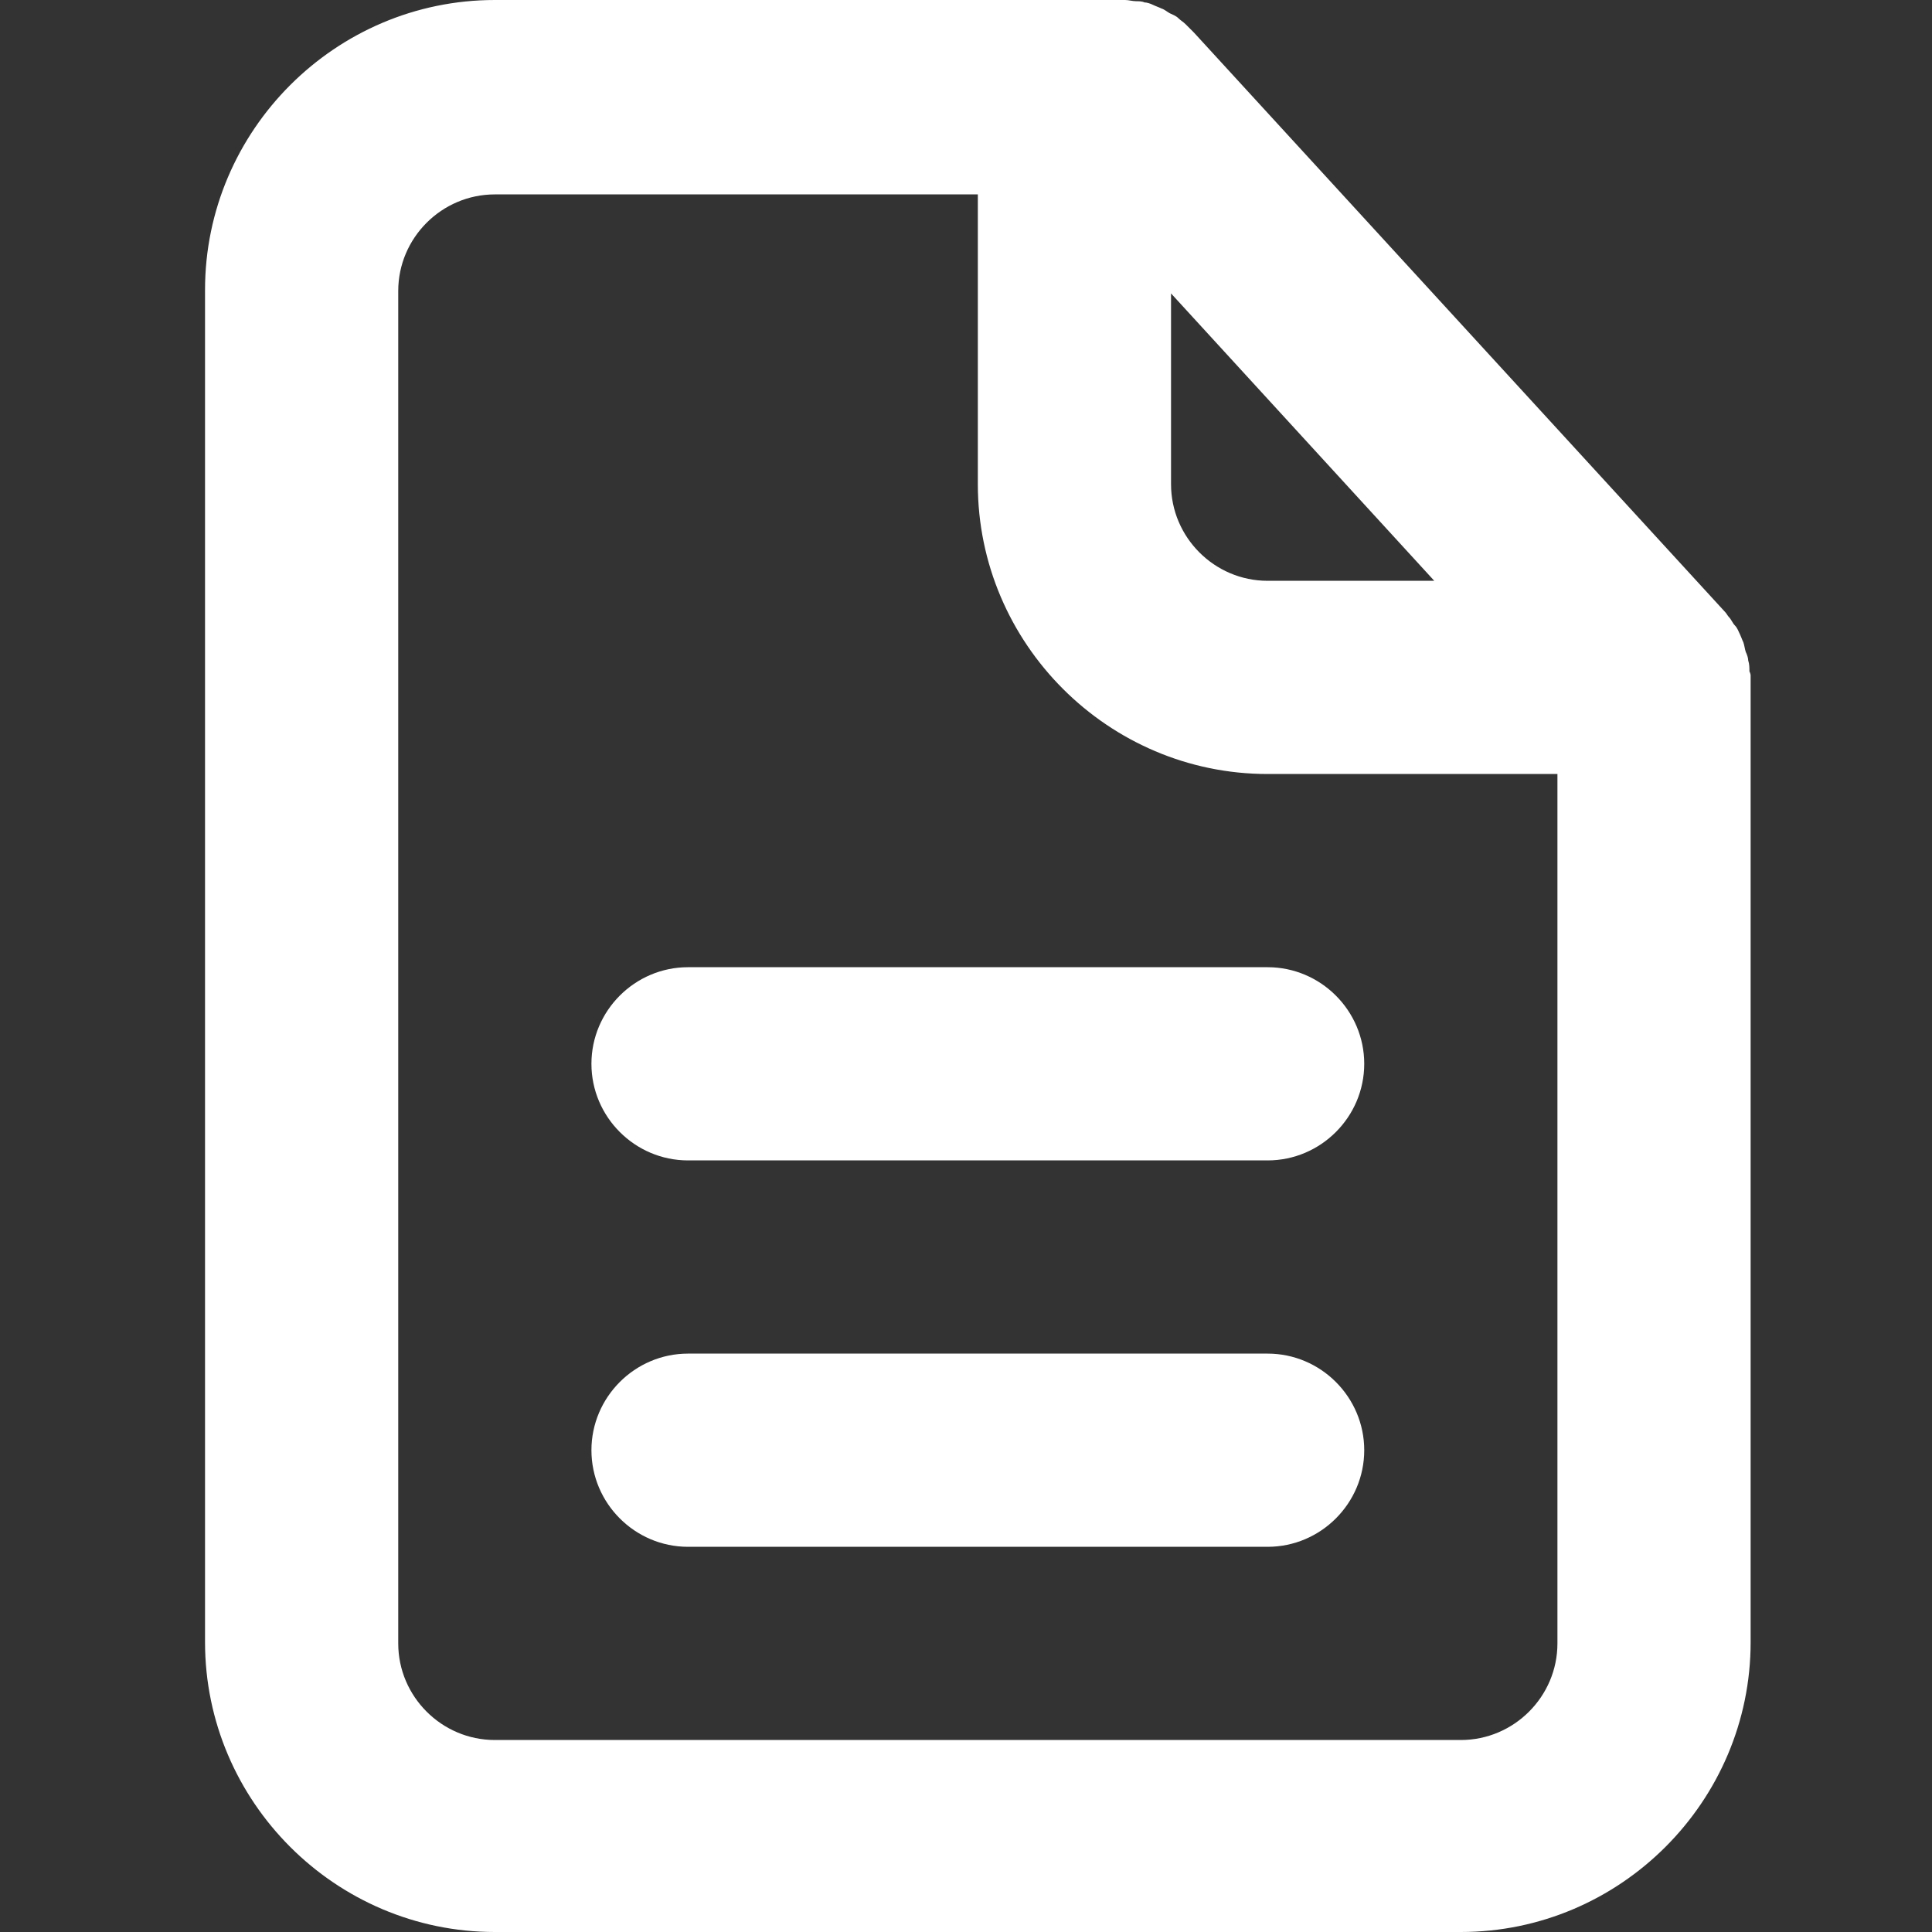 <?xml version="1.0" standalone="no"?><!DOCTYPE svg PUBLIC "-//W3C//DTD SVG 1.1//EN" "http://www.w3.org/Graphics/SVG/1.1/DTD/svg11.dtd"><svg t="1642231867365" class="icon" viewBox="0 0 1024 1024" version="1.1" xmlns="http://www.w3.org/2000/svg" p-id="15581" width="48" height="48" xmlns:xlink="http://www.w3.org/1999/xlink"><rect x="0" y="0" width="1024" height="1024" fill="#333333" stroke="none"/><defs><style type="text/css"></style></defs><path d="M927.232 355.84c0.64 1.28 0.64 1.92 0.64 2.56v512c0 84.48-69.12 153.6-153.6 153.6h-512c-84.48 0-153.6-69.12-153.6-153.6V153.6c0-84.48 69.12-153.6 153.6-153.6h334.08c1.92 0 3.84 0.64 5.76 0.64 1.28 0 3.2 0 4.48 0.64 1.28 0 3.2 0.64 4.48 1.28 1.28 0.64 3.2 1.28 4.48 1.92 1.92 0.64 3.2 1.92 4.48 2.56 1.28 0.64 3.2 1.28 4.48 2.56 1.28 1.28 2.56 1.92 3.84 3.2l3.84 3.84 0.64 0.64 281.6 307.2c0.64 0.64 1.28 1.92 1.92 2.56 1.28 1.28 1.92 3.2 3.2 4.48 1.28 1.28 1.92 3.2 2.56 4.48 0.64 1.28 1.28 3.2 1.92 4.48 0.64 1.92 0.64 3.2 1.28 5.12 0.64 1.28 1.28 3.2 1.28 4.48 0.64 1.92 0.64 3.84 0.64 5.76zM620.672 155.52v101.12c0 28.16 23.04 51.2 51.2 51.2h88.32l-139.52-152.32z m51.2 357.12c28.16 0 51.2 23.04 51.2 51.2s-23.04 51.2-51.2 51.2h-307.2c-28.16 0-51.2-23.04-51.2-51.2s23.04-51.2 51.2-51.2h307.2z m0 204.8c28.16 0 51.2 23.04 51.2 51.2s-23.04 51.2-51.2 51.2h-307.2c-28.16 0-51.2-23.04-51.2-51.2s23.04-51.2 51.2-51.2h307.2z m102.4 204.8c28.16 0 51.2-23.04 51.2-51.2v-460.8h-153.6c-84.48 0-153.6-69.12-153.6-153.6v-153.6h-256c-28.16 0-51.2 23.04-51.2 51.2v716.8c0 28.16 23.04 51.2 51.2 51.2h512z" p-id="15582" fill="#ffffff"></path></svg>